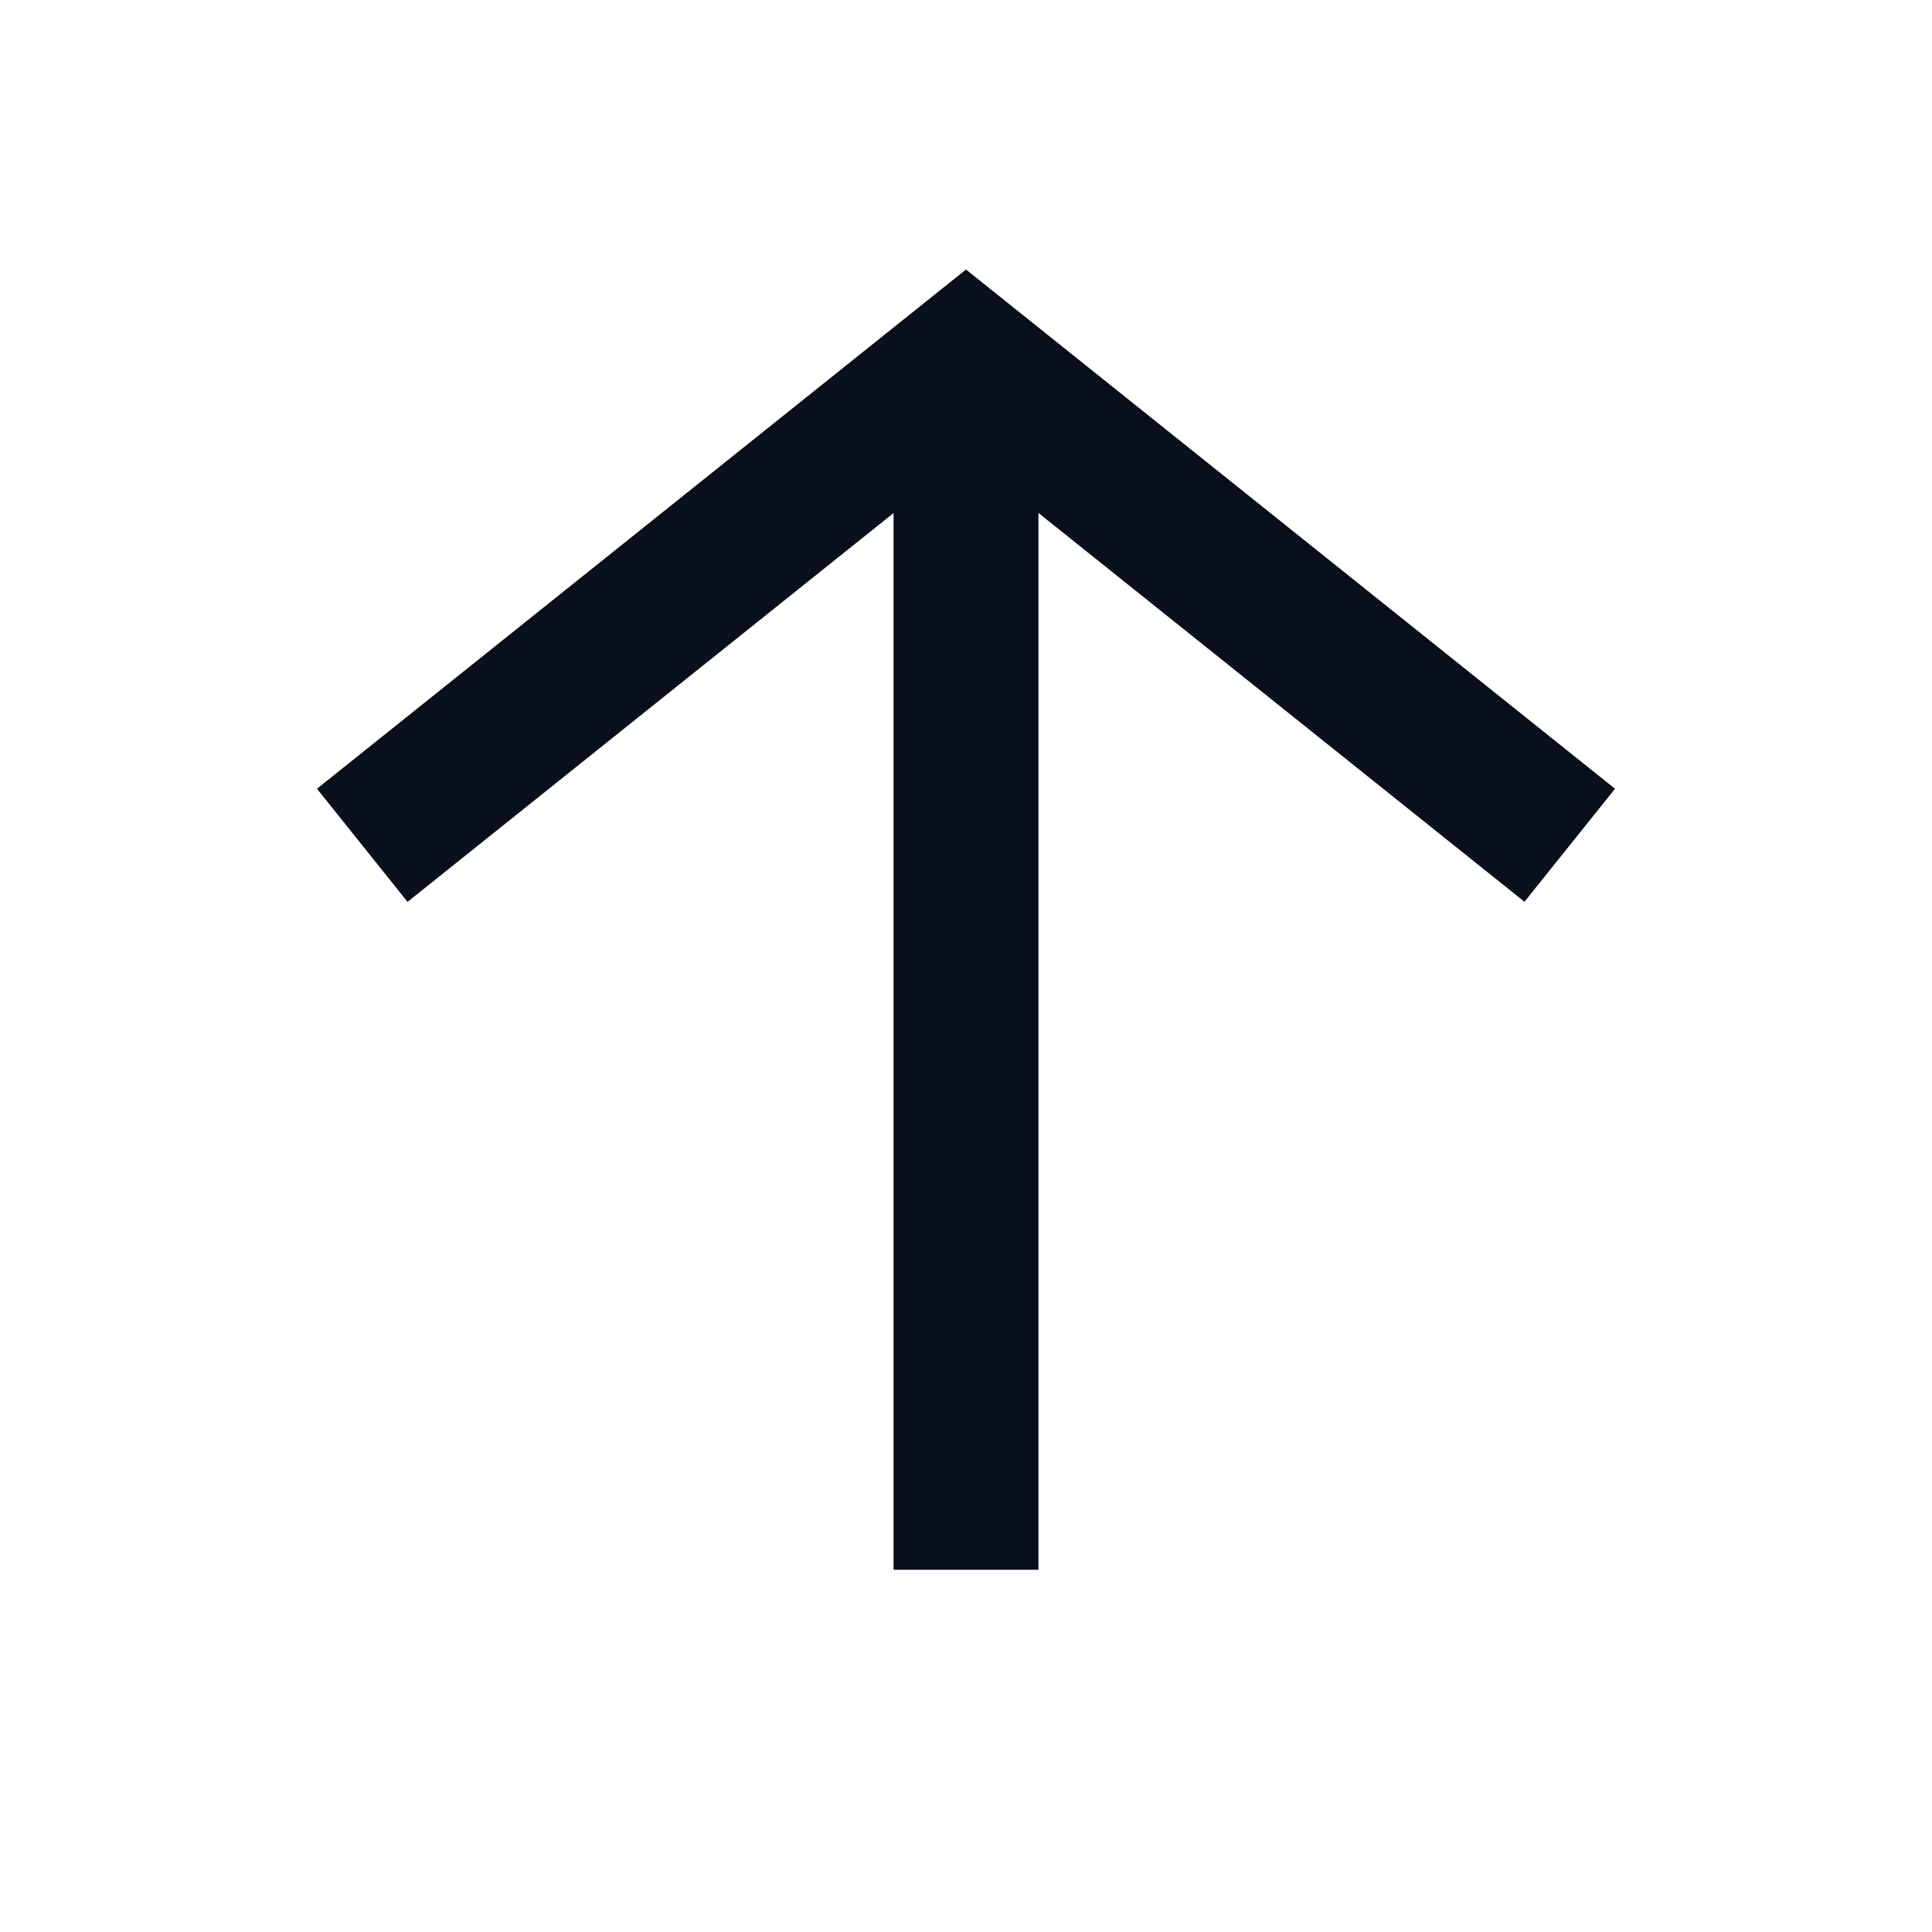 <svg
  xmlns="http://www.w3.org/2000/svg"
  width="16"
  height="16"
  fill="none"
  viewBox="0 0 16 16"
>
  <path
    fill="#09101C"
    fill-rule="evenodd"
    d="M8.375 2.532 8 2.232l-.375.3-5 4 .75.937L7.4 4.249V13h1.2V4.248l4.025 3.22.75-.936-5-4Z"
    clip-rule="evenodd"
  />
</svg>
